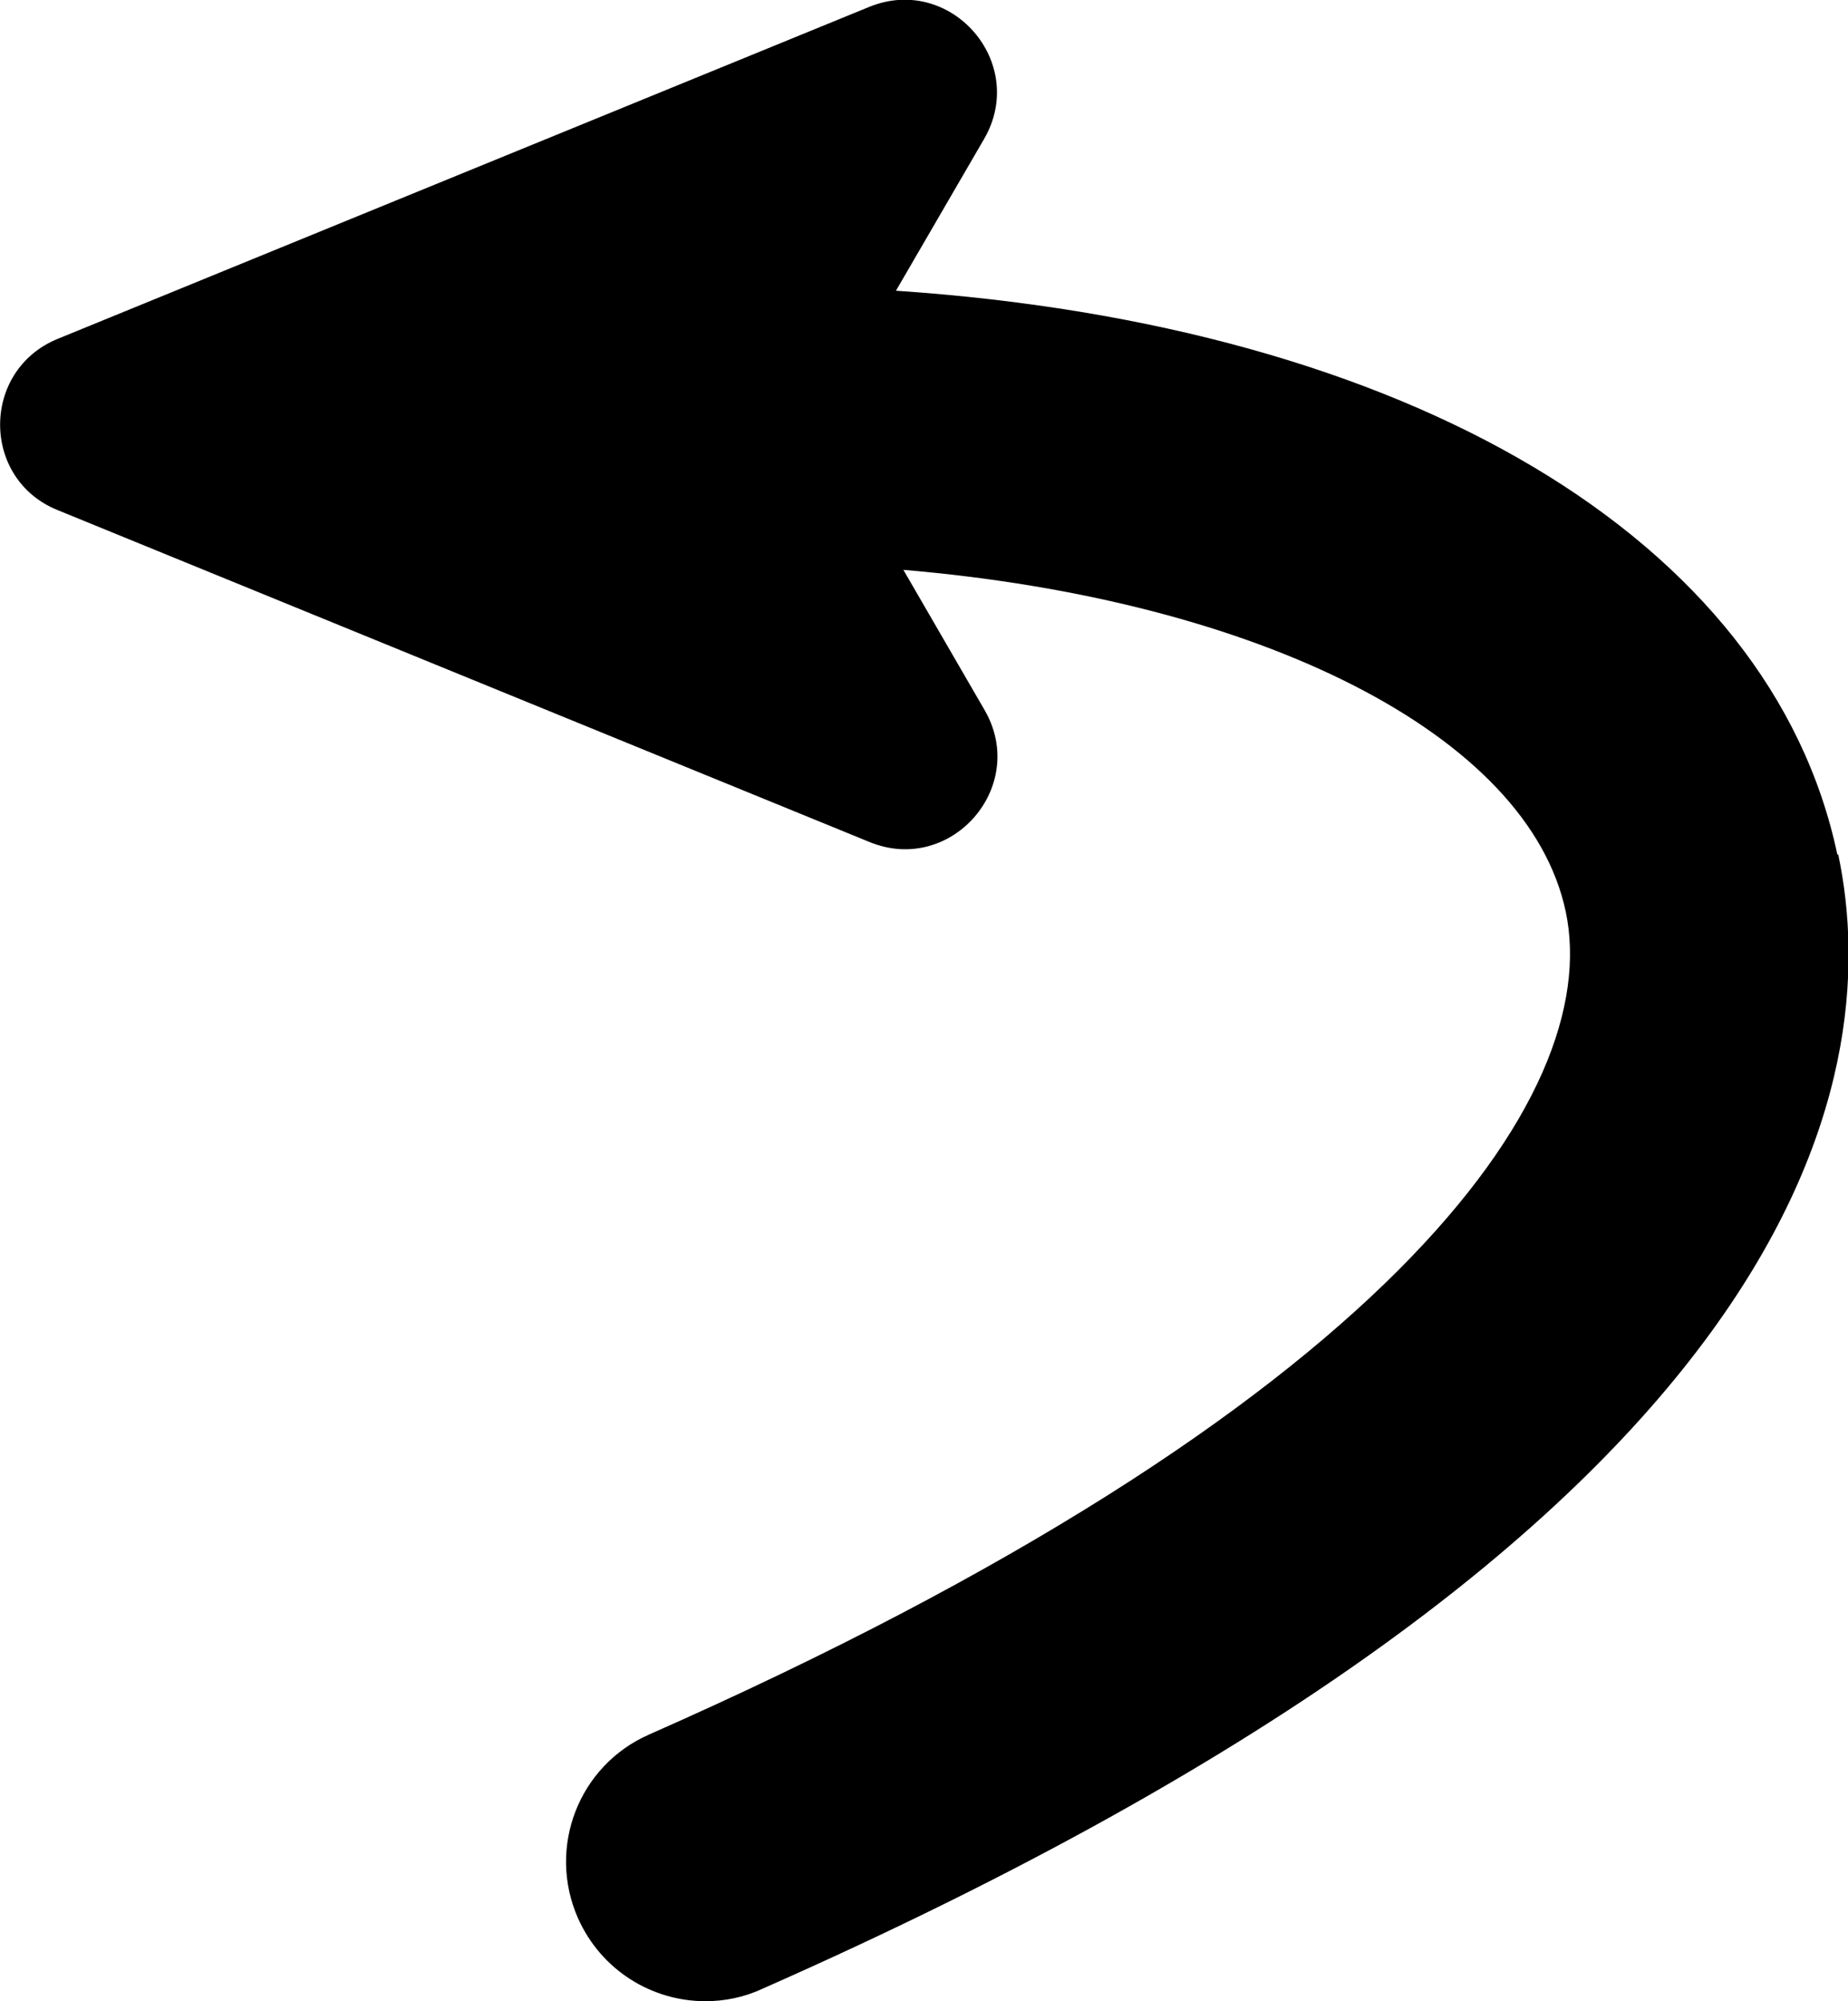 <?xml version="1.0" encoding="UTF-8"?><svg id="Camada_2" xmlns="http://www.w3.org/2000/svg" viewBox="0 0 39.87 43.16"><g id="NEW_ICONS"><path id="go-back" d="M39.64,18.43c-1.44-6.82-9.28-11.42-20.31-12.16l1.9-3.27c.96-1.65-.72-3.57-2.48-2.85L1.24,7.31c-1.65,.68-1.65,3.02,0,3.69l17.52,7.16c1.76,.72,3.44-1.2,2.48-2.85l-1.75-3.02c7.68,.65,13.48,3.55,14.29,7.37,.84,3.99-3.91,10.75-19.78,17.75-1.52,.67-2.2,2.44-1.53,3.96,.5,1.12,1.59,1.79,2.75,1.79,.4,0,.82-.08,1.21-.26,22.6-9.97,24.25-19.61,23.23-24.47Z"/></g></svg>